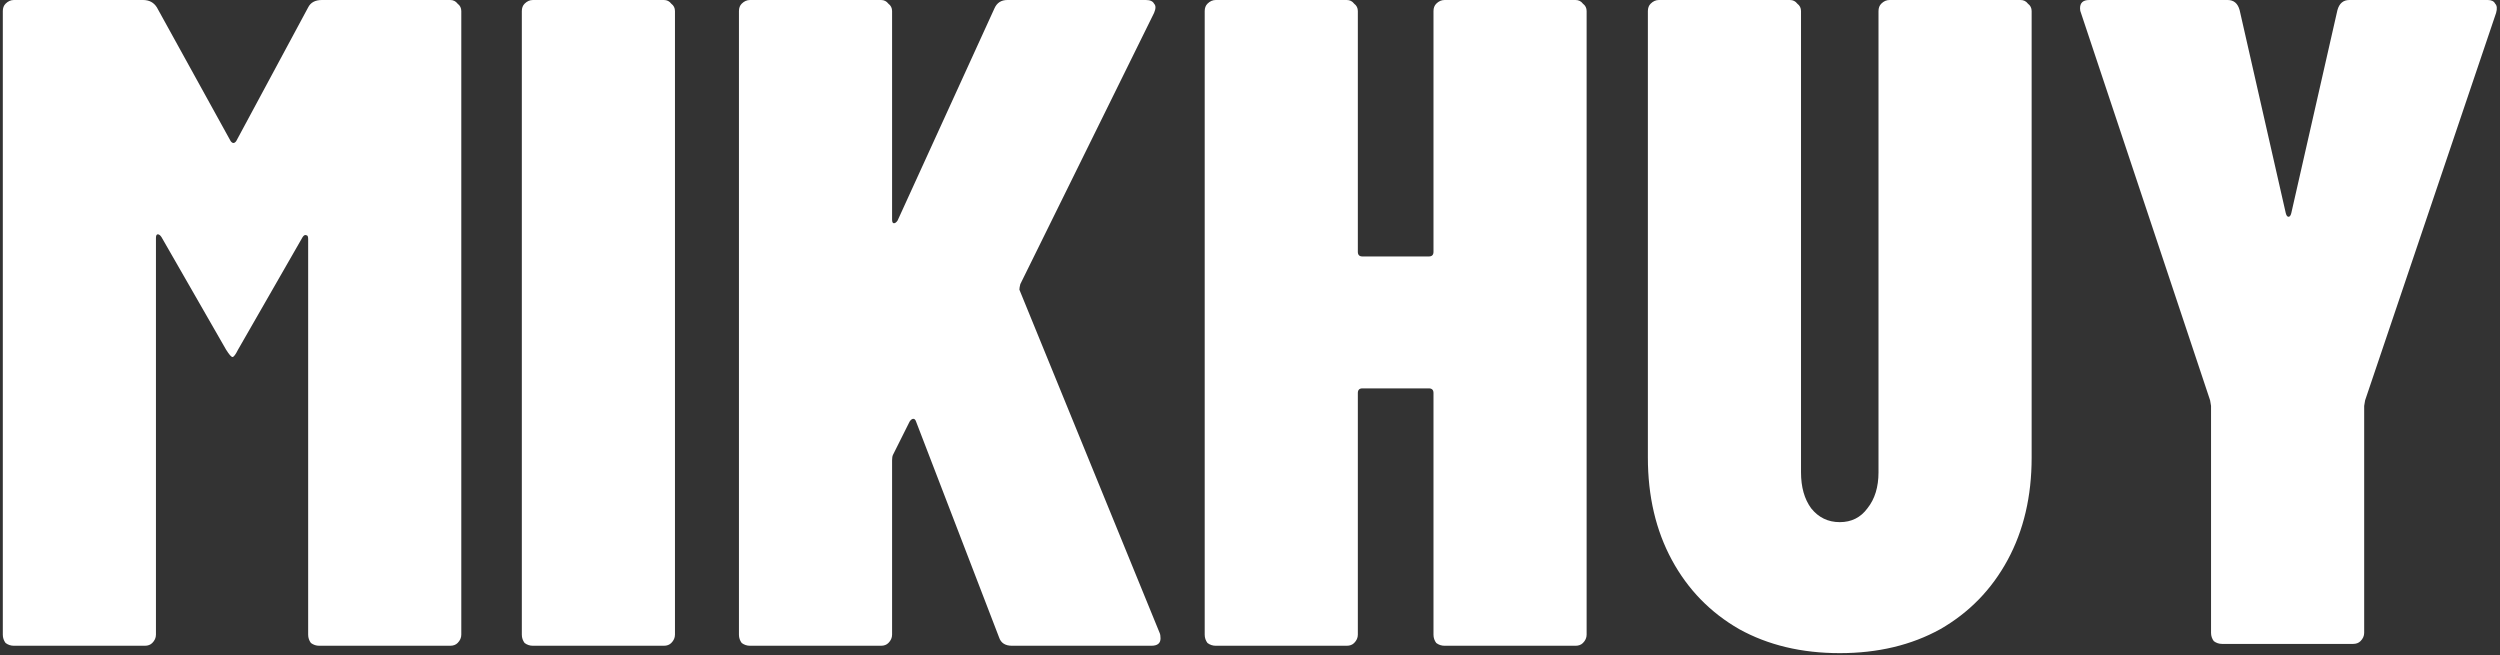 <svg width="813" height="213" viewBox="0 0 813 213" fill="none" xmlns="http://www.w3.org/2000/svg">
<rect x="0" y="0" width="813" height="213" fill="#333333" stroke="none"/>
<path d="M100.214 2.4C101.014 0.8 102.514 -1.43051e-05 104.714 -1.43051e-05H146.414C147.414 -1.43051e-05 148.214 0.4 148.814 1.2C149.614 1.8 150.014 2.6 150.014 3.6V206.4C150.014 207.4 149.614 208.3 148.814 209.1C148.214 209.7 147.414 210 146.414 210H103.814C102.814 210 101.914 209.7 101.114 209.1C100.514 208.3 100.214 207.4 100.214 206.4V77.7C100.214 76.9 100.014 76.5 99.614 76.5C99.214 76.3 98.814 76.5 98.414 77.1L77.414 113.7C76.614 115.3 76.014 116.1 75.614 116.1C75.214 116.1 74.514 115.3 73.514 113.7L52.514 77.1C52.114 76.5 51.714 76.2 51.314 76.2C50.914 76.2 50.714 76.6 50.714 77.4V206.4C50.714 207.4 50.314 208.3 49.514 209.1C48.914 209.7 48.114 210 47.114 210H4.514C3.514 210 2.614 209.7 1.814 209.1C1.214 208.3 0.914 207.4 0.914 206.4V3.6C0.914 2.6 1.214 1.8 1.814 1.2C2.614 0.4 3.514 -1.43051e-05 4.514 -1.43051e-05H46.514C48.514 -1.43051e-05 50.014 0.8 51.014 2.4L75.014 45.9C75.614 46.7 76.214 46.7 76.814 45.9L100.214 2.4ZM173.299 210C172.299 210 171.399 209.7 170.599 209.1C169.999 208.3 169.699 207.4 169.699 206.4V3.6C169.699 2.6 169.999 1.8 170.599 1.2C171.399 0.4 172.299 -1.43051e-05 173.299 -1.43051e-05H215.899C216.899 -1.43051e-05 217.699 0.4 218.299 1.2C219.099 1.8 219.499 2.6 219.499 3.6V206.4C219.499 207.4 219.099 208.3 218.299 209.1C217.699 209.7 216.899 210 215.899 210H173.299ZM243.905 210C242.905 210 242.005 209.7 241.205 209.1C240.605 208.3 240.305 207.4 240.305 206.4V3.6C240.305 2.6 240.605 1.8 241.205 1.2C242.005 0.4 242.905 -1.43051e-05 243.905 -1.43051e-05H286.505C287.505 -1.43051e-05 288.305 0.4 288.905 1.2C289.705 1.8 290.105 2.6 290.105 3.6V71.4C290.105 72.2 290.305 72.6 290.705 72.6C291.105 72.6 291.505 72.3 291.905 71.7L323.405 2.7C324.205 0.9 325.605 -1.43051e-05 327.605 -1.43051e-05H372.605C374.005 -1.43051e-05 374.905 0.4 375.305 1.2C375.905 1.8 375.905 2.8 375.305 4.2L331.805 92.4C331.605 93.2 331.505 93.8 331.505 94.2L377.105 205.8C377.305 206.2 377.405 206.8 377.405 207.6C377.405 209.2 376.405 210 374.405 210H329.105C326.905 210 325.505 209.1 324.905 207.3L297.905 137.1C297.705 136.5 297.405 136.2 297.005 136.2C296.605 136.2 296.205 136.5 295.805 137.1L290.405 147.9C290.205 148.3 290.105 148.9 290.105 149.7V206.4C290.105 207.4 289.705 208.3 288.905 209.1C288.305 209.7 287.505 210 286.505 210H243.905ZM466.17 3.6C466.17 2.6 466.47 1.8 467.07 1.2C467.87 0.4 468.77 -1.43051e-05 469.77 -1.43051e-05H512.37C513.37 -1.43051e-05 514.17 0.4 514.77 1.2C515.57 1.8 515.97 2.6 515.97 3.6V206.4C515.97 207.4 515.57 208.3 514.77 209.1C514.17 209.7 513.37 210 512.37 210H469.77C468.77 210 467.87 209.7 467.07 209.1C466.47 208.3 466.17 207.4 466.17 206.4V127.8C466.17 126.8 465.67 126.3 464.67 126.3H443.07C442.07 126.3 441.57 126.8 441.57 127.8V206.4C441.57 207.4 441.17 208.3 440.37 209.1C439.77 209.7 438.97 210 437.97 210H395.37C394.37 210 393.47 209.7 392.67 209.1C392.07 208.3 391.77 207.4 391.77 206.4V3.6C391.77 2.6 392.07 1.8 392.67 1.2C393.47 0.4 394.37 -1.43051e-05 395.37 -1.43051e-05H437.97C438.97 -1.43051e-05 439.77 0.4 440.37 1.2C441.17 1.8 441.57 2.6 441.57 3.6V81.9C441.57 82.9 442.07 83.4 443.07 83.4H464.67C465.67 83.4 466.17 82.9 466.17 81.9V3.6ZM598.289 212.4C585.889 212.4 574.989 209.8 565.589 204.6C556.189 199.2 548.889 191.7 543.689 182.1C538.489 172.5 535.889 161.4 535.889 148.8V3.6C535.889 2.6 536.189 1.8 536.789 1.2C537.589 0.4 538.489 -1.43051e-05 539.489 -1.43051e-05H582.089C583.089 -1.43051e-05 583.889 0.4 584.489 1.2C585.289 1.8 585.689 2.6 585.689 3.6V153.6C585.689 158.4 586.789 162.3 588.989 165.3C591.389 168.3 594.489 169.8 598.289 169.8C602.089 169.8 605.089 168.3 607.289 165.3C609.689 162.3 610.889 158.4 610.889 153.6V3.6C610.889 2.6 611.189 1.8 611.789 1.2C612.589 0.4 613.489 -1.43051e-05 614.489 -1.43051e-05H657.089C658.089 -1.43051e-05 658.889 0.4 659.489 1.2C660.289 1.8 660.689 2.6 660.689 3.6V148.8C660.689 161.4 658.089 172.5 652.889 182.1C647.689 191.7 640.389 199.2 630.989 204.6C621.589 209.8 610.689 212.4 598.289 212.4ZM722.63 209.4C721.63 209.4 720.73 209.1 719.93 208.5C719.33 207.7 719.03 206.8 719.03 205.8V132L718.73 130.2L676.73 4.2C676.53 3.8 676.43 3.3 676.43 2.7C676.43 0.9 677.43 -1.43051e-05 679.43 -1.43051e-05H724.43C726.43 -1.43051e-05 727.73 1.1 728.33 3.3L743.33 69.3C743.53 70.1 743.83 70.5 744.23 70.5C744.63 70.5 744.93 70.1 745.13 69.3L760.13 3.3C760.73 1.1 762.03 -1.43051e-05 764.03 -1.43051e-05H809.03C810.23 -1.43051e-05 811.03 0.4 811.43 1.2C812.03 1.8 812.13 2.8 811.73 4.2L769.13 130.2L768.83 132V205.8C768.83 206.8 768.43 207.7 767.63 208.5C767.03 209.1 766.23 209.4 765.23 209.4H722.63Z" fill="white"/>
</svg>
